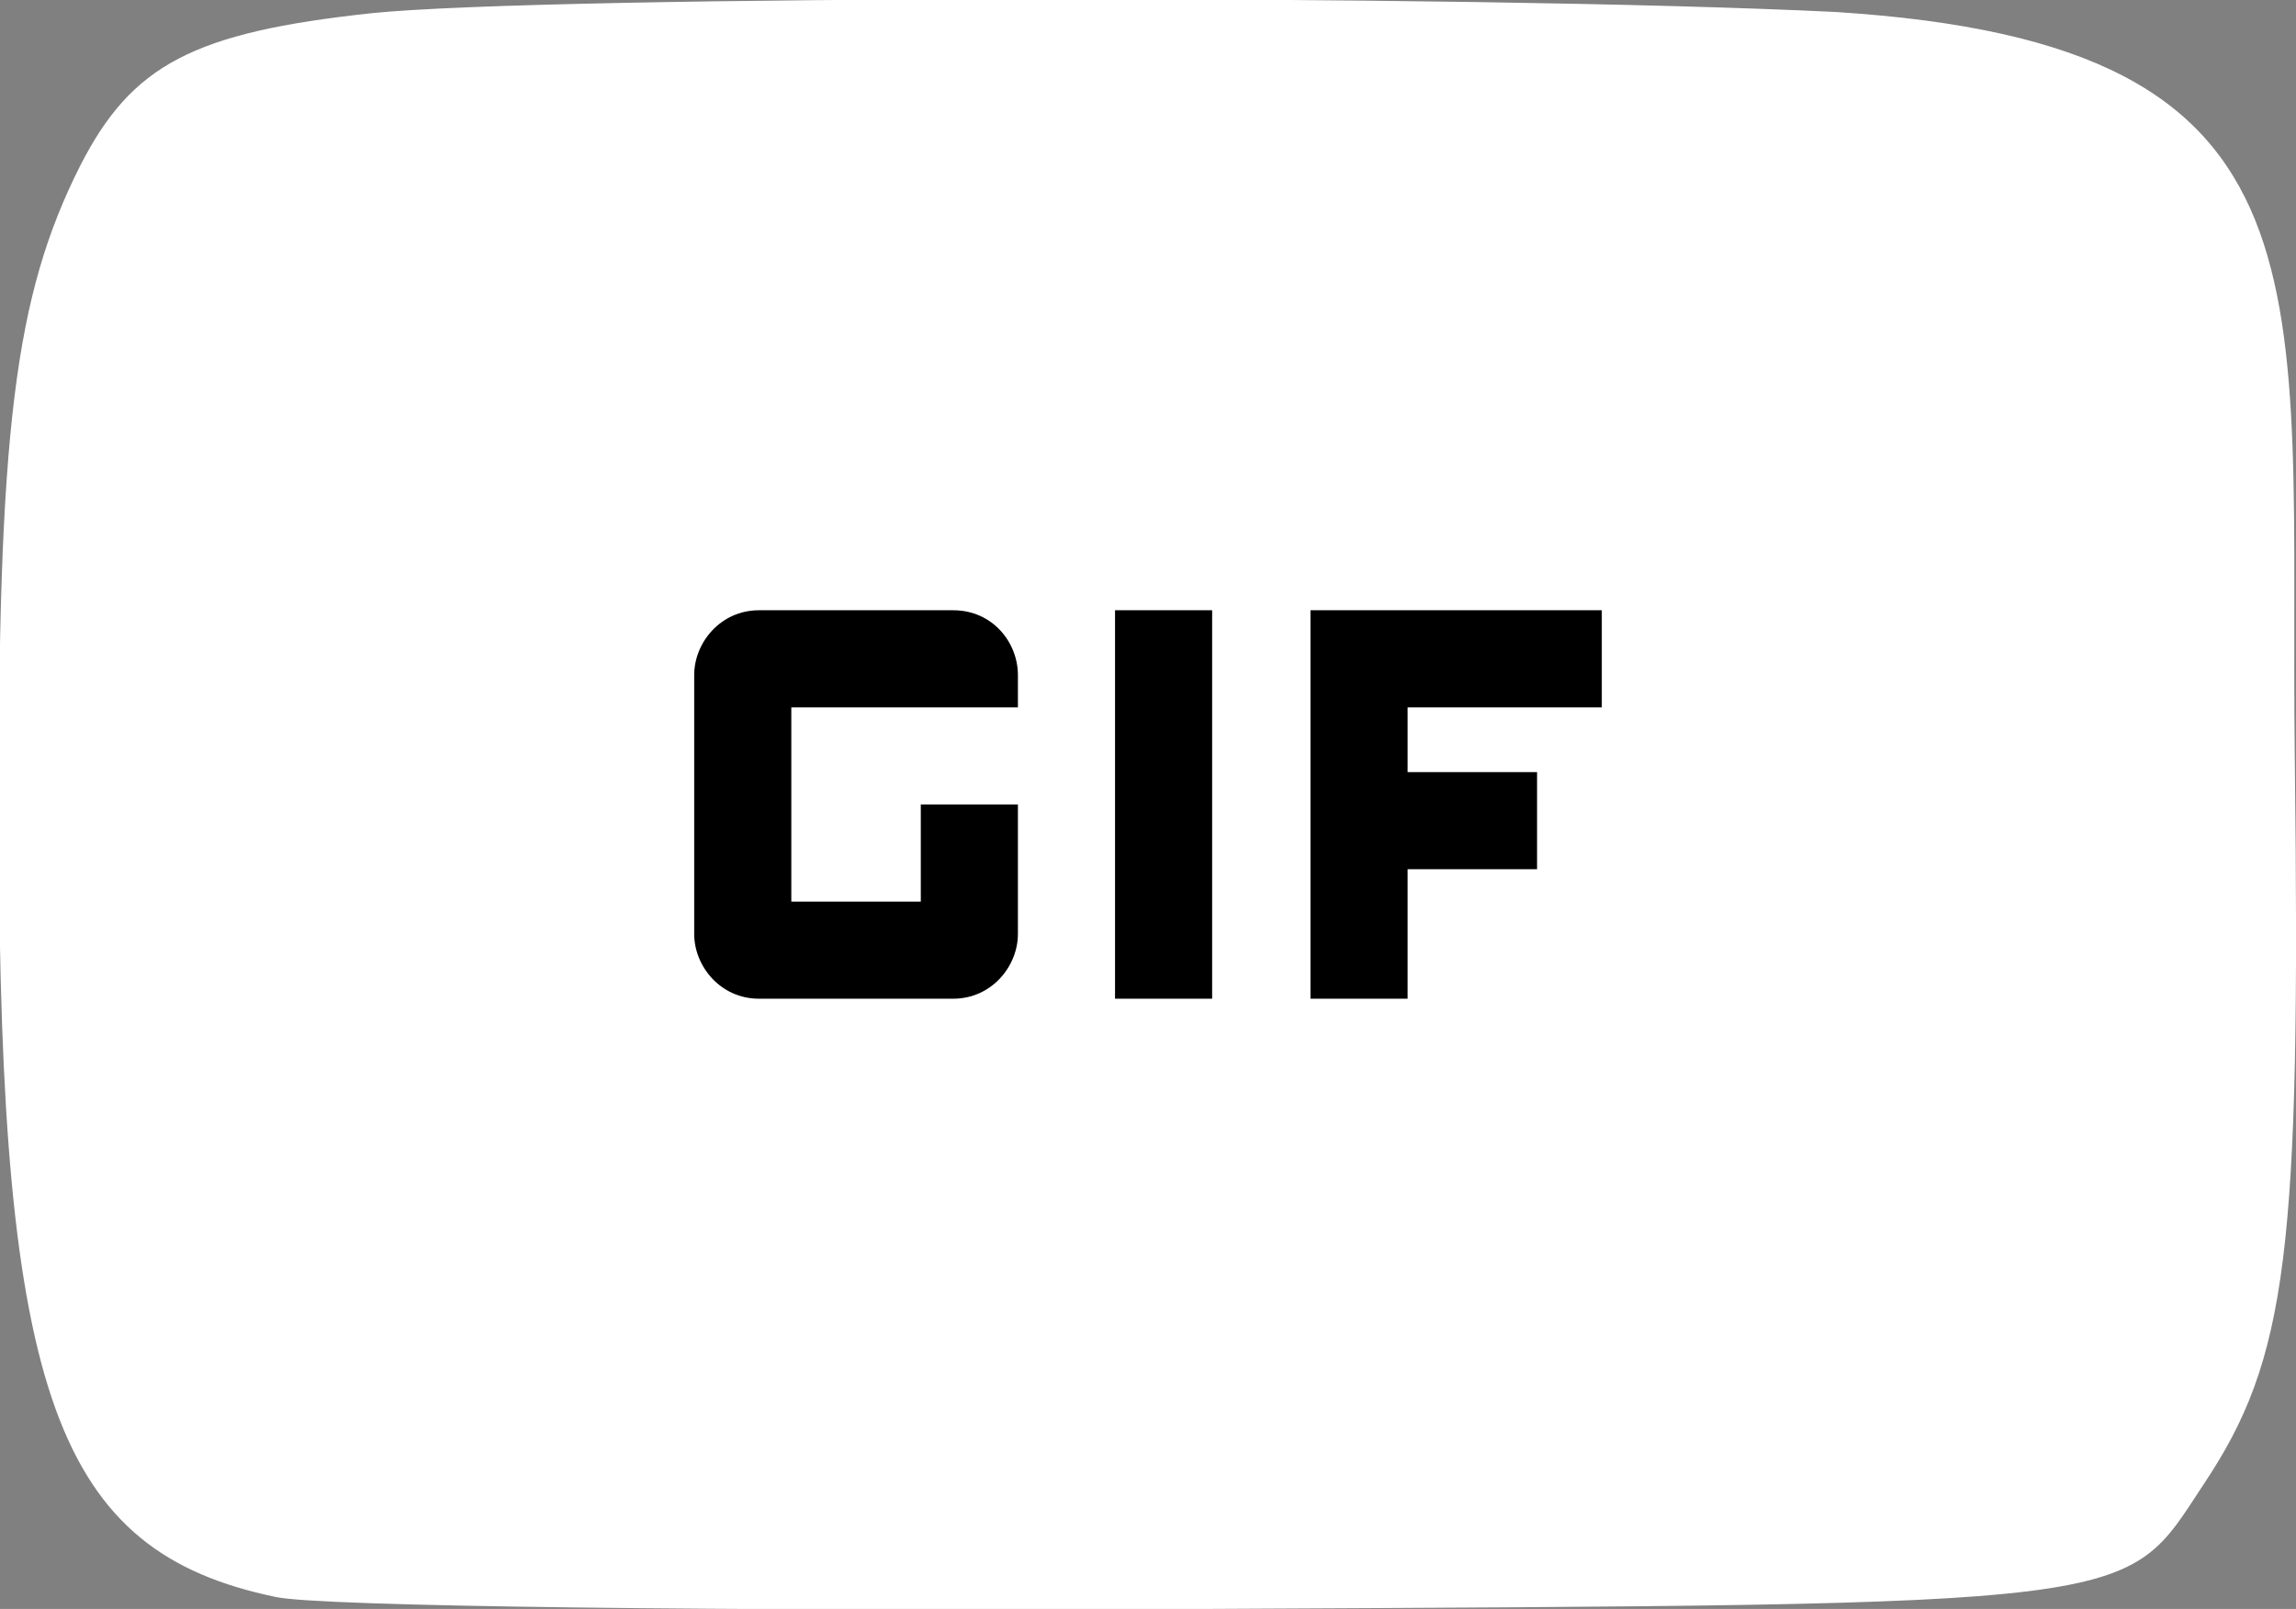 <?xml version="1.0" encoding="utf-8"?>
<!-- Generator: Adobe Illustrator 19.1.0, SVG Export Plug-In . SVG Version: 6.00 Build 0)  -->
<svg version="1.1"
	 id="svg11927" xmlns:sodipodi="http://sodipodi.sourceforge.net/DTD/sodipodi-0.dtd" xmlns:cc="http://creativecommons.org/ns#" xmlns:svg="http://www.w3.org/2000/svg" xmlns:rdf="http://www.w3.org/1999/02/22-rdf-syntax-ns#" xmlns:inkscape="http://www.inkscape.org/namespaces/inkscape" xmlns:dc="http://purl.org/dc/elements/1.1/" inkscape:version="0.48.4 r9939" sodipodi:docname="New document 9"
	 xmlns="http://www.w3.org/2000/svg" xmlns:xlink="http://www.w3.org/1999/xlink" x="0px" y="0px"
	 viewBox="-204.8 320.5 191.5 134.2" style="enable-background:new -204.8 320.5 191.5 134.2;" xml:space="preserve">
<rect x="-204.8" y="320.5" width="191.5" height="134.2" fill="#808080" stroke="none"/>
<style type="text/css">
	.st0{fill:#FFFFFF;}
</style>
<sodipodi:namedview  borderlayer="false" inkscape:cx="171.00263" bordercolor="#666666" pagecolor="#ffffff" borderopacity="1.0" inkscape:zoom="1.979899" fit-margin-top="0" fit-margin-left="0" inkscape:cy="45.260689" id="base" showgrid="false" units="mm" inkscape:window-maximized="1" inkscape:window-width="1680" fit-margin-bottom="0" inkscape:current-layer="layer1" inkscape:document-units="mm" inkscape:pageshadow="2" inkscape:window-height="988" inkscape:window-x="-8" inkscape:window-y="-8" fit-margin-right="0" inkscape:pageopacity="0.0">
	</sodipodi:namedview>
<path id="path11905" sodipodi:nodetypes="cssscccscccccc" inkscape:connector-curvature="0" class="st0" d="M-13.4,383.8
	c-0.5-39.6,4.4-59.6-38.3-62.3c-30.6-1.5-107.6-1.4-122.1,0.1c-14.9,1.6-20,4.3-24.3,12.7c-5.5,10.9-6.9,22.2-6.8,55.5
	c0.1,47.1,4.8,60.1,23.1,63.9c3.6,0.8,37,1.2,77.3,1c79.3-0.4,76.7-0.1,83.5-10.4C-14,433.8-12.9,424.9-13.4,383.8z"/>
<path d="M-111.8,371.4h8.1v32.4h-8.1V371.4z M-125.3,371.4h-16.2c-3.2,0-5.4,2.7-5.4,5.4v21.6c0,2.7,2.2,5.4,5.4,5.4h16.2
	c3.2,0,5.4-2.7,5.4-5.4v-10.8h-8.1v8.1h-10.8v-16.2h18.9v-2.7C-119.9,374.1-122,371.4-125.3,371.4z M-71.2,379.5v-8.1h-24.3v32.4
	h8.1V393h10.8v-8.1h-10.8v-5.4H-71.2z"/>
</svg>
